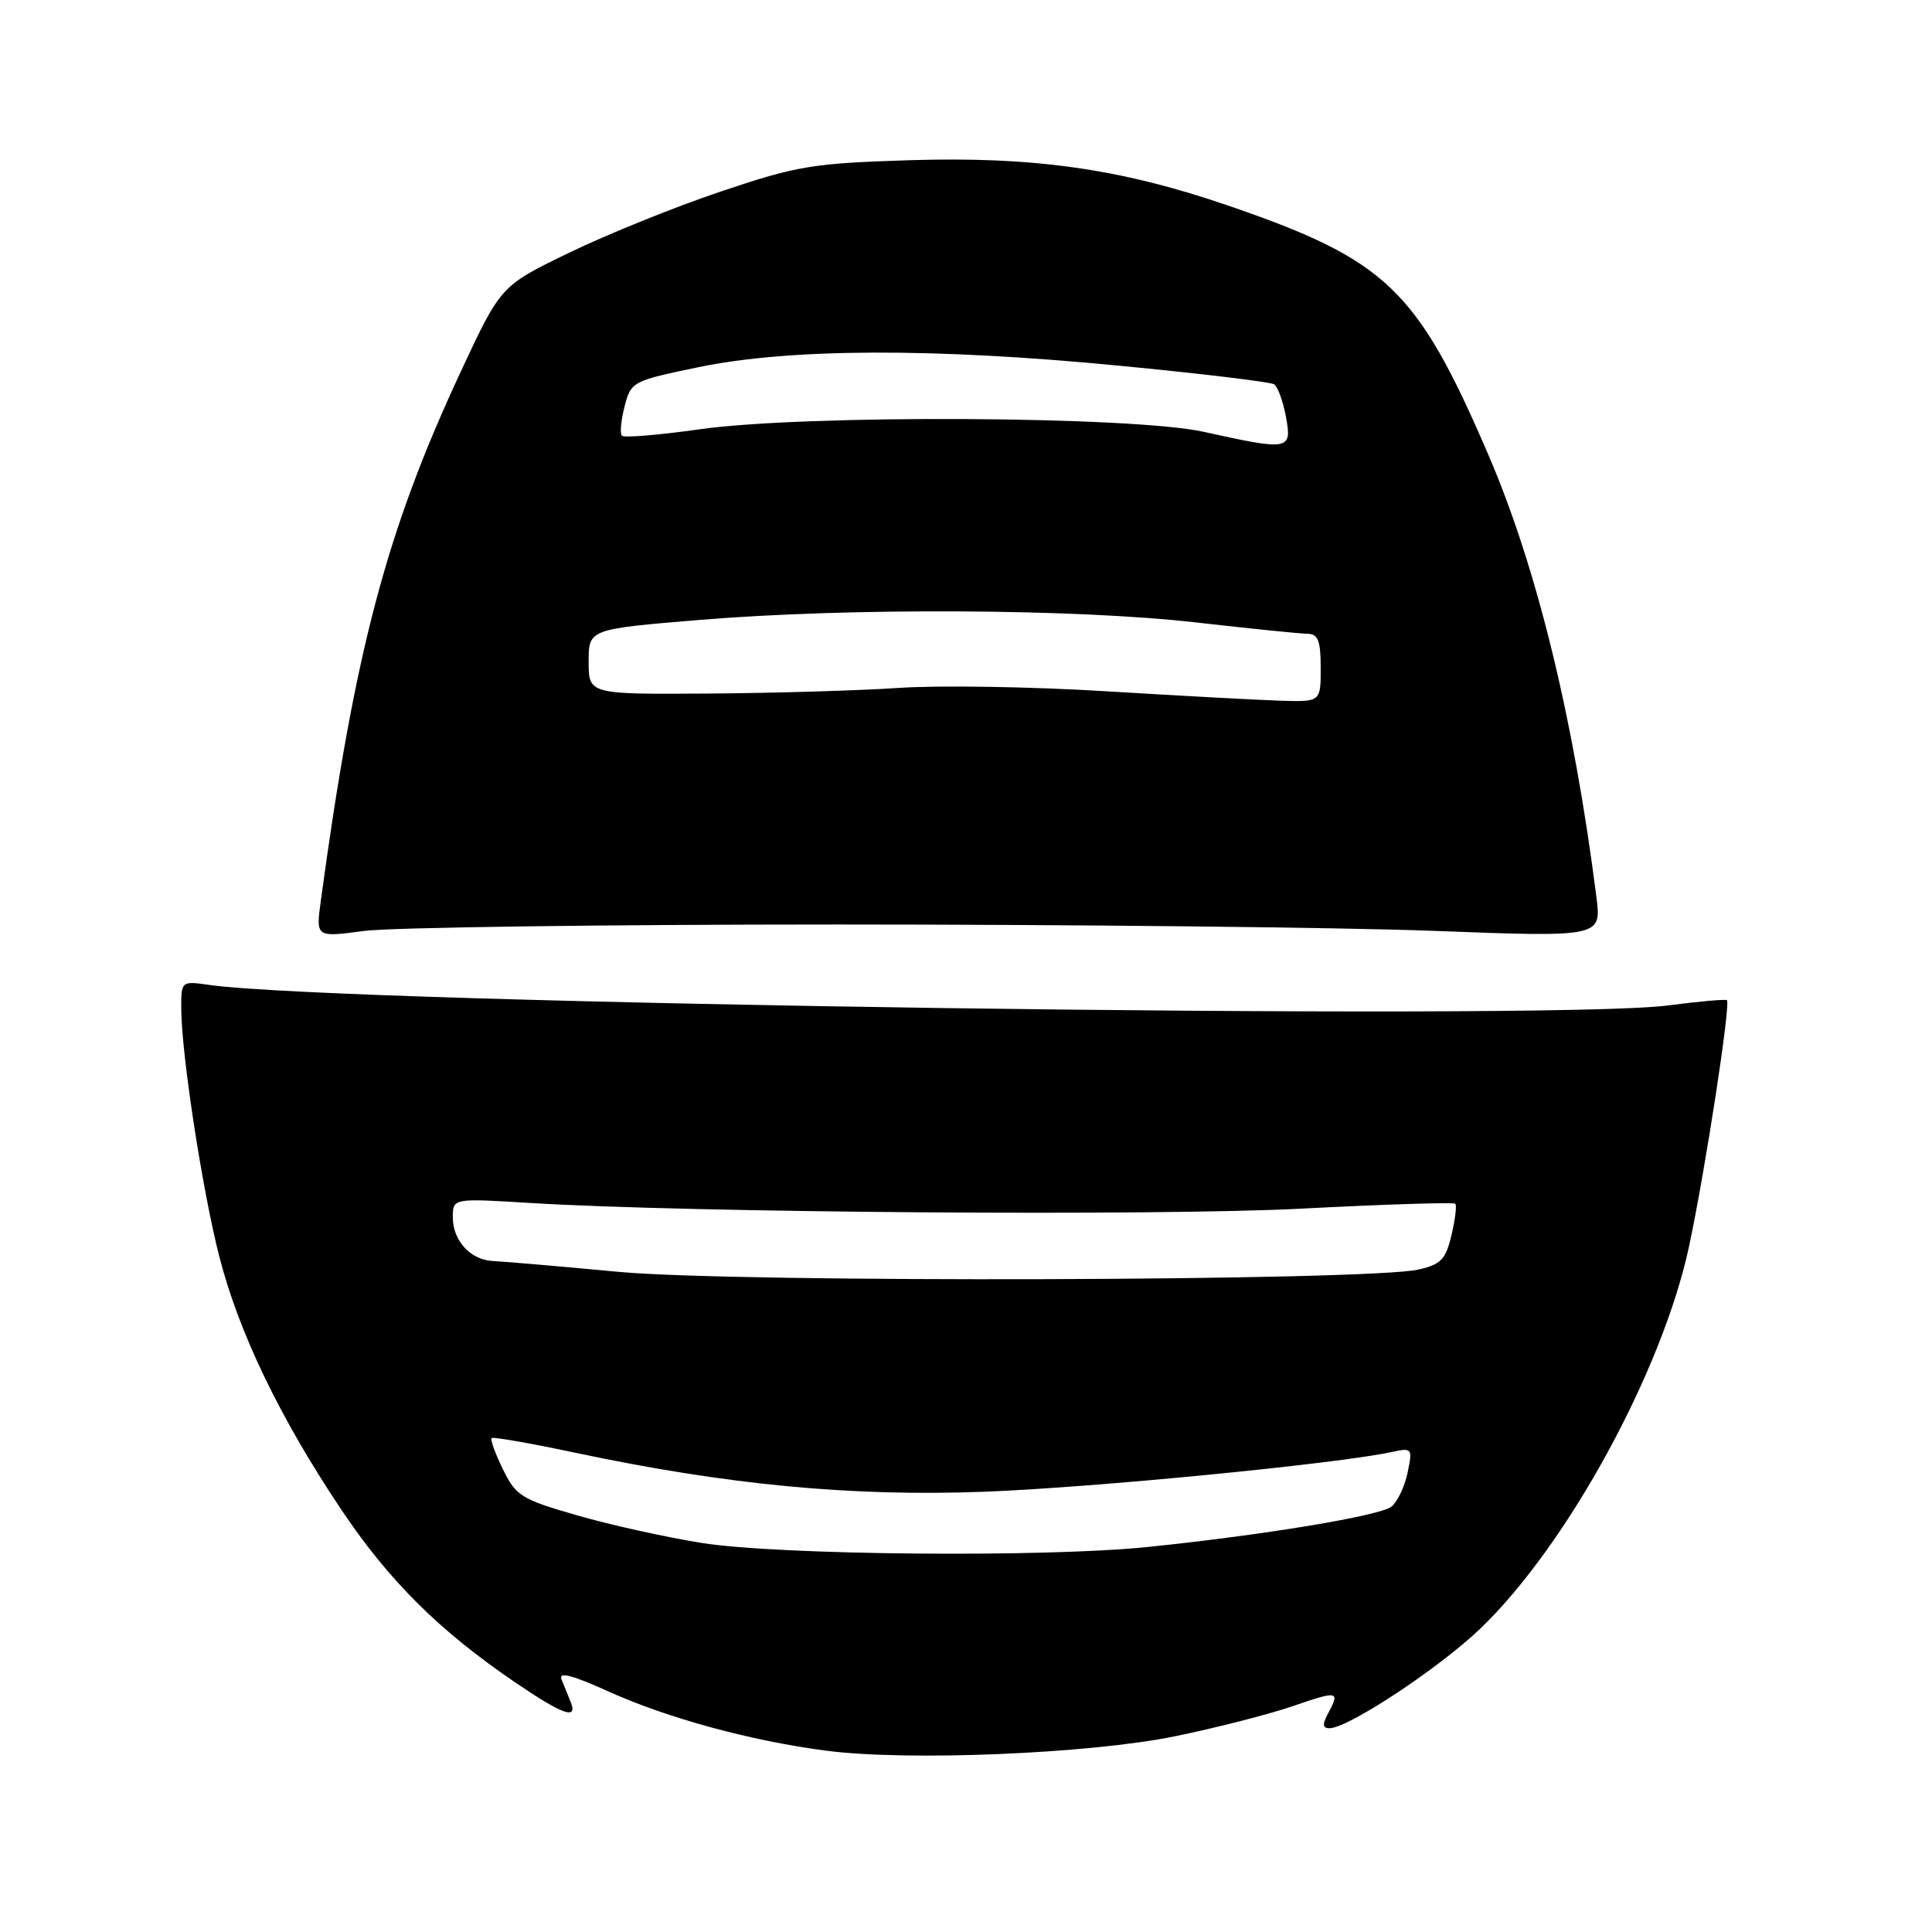 <?xml version="1.0" encoding="UTF-8" standalone="no"?>
<!DOCTYPE svg PUBLIC "-//W3C//DTD SVG 1.1//EN" "http://www.w3.org/Graphics/SVG/1.1/DTD/svg11.dtd" >
<svg xmlns="http://www.w3.org/2000/svg" xmlns:xlink="http://www.w3.org/1999/xlink" version="1.1" viewBox="0 0 256 256">
 <g >
 <path fill="currentColor"
d=" M 155.62 230.08 C 161.06 228.97 168.09 227.17 171.25 226.09 C 177.35 223.99 177.59 224.04 175.96 227.07 C 175.20 228.49 175.25 229.00 176.16 229.00 C 178.64 229.00 190.70 221.03 196.18 215.77 C 207.73 204.67 220.35 181.51 223.84 165.00 C 226.01 154.74 229.35 132.99 228.82 132.53 C 228.65 132.38 225.12 132.69 221.00 133.23 C 205.20 135.27 45.54 133.02 27.75 130.51 C 24.00 129.98 24.00 129.98 24.02 133.74 C 24.05 139.73 26.82 157.78 29.06 166.50 C 31.63 176.53 37.05 187.80 45.08 199.82 C 51.49 209.43 58.18 216.08 68.40 223.02 C 74.65 227.26 76.59 227.92 75.61 225.50 C 75.27 224.67 74.73 223.33 74.40 222.52 C 73.98 221.48 75.81 221.95 80.56 224.10 C 88.41 227.66 99.56 230.69 109.50 231.98 C 120.32 233.38 144.26 232.39 155.62 230.08 Z  M 111.00 122.50 C 142.07 122.50 177.56 122.88 189.86 123.34 C 212.21 124.19 212.21 124.19 211.53 118.84 C 208.52 95.15 203.60 75.07 197.18 60.18 C 187.72 38.23 183.73 34.43 162.50 27.16 C 148.44 22.35 136.82 20.71 120.50 21.23 C 107.63 21.64 105.61 21.97 95.50 25.38 C 89.45 27.41 80.42 31.06 75.43 33.48 C 66.36 37.87 66.36 37.87 61.08 49.19 C 51.22 70.31 47.01 86.19 42.51 119.36 C 41.85 124.21 41.85 124.21 48.17 123.36 C 51.65 122.89 79.92 122.50 111.00 122.50 Z  M 93.00 204.45 C 88.33 203.71 80.90 202.07 76.50 200.80 C 69.09 198.67 68.36 198.22 66.64 194.69 C 65.62 192.60 64.94 190.74 65.14 190.55 C 65.34 190.37 70.36 191.25 76.30 192.51 C 96.34 196.76 112.90 198.33 130.50 197.66 C 144.92 197.11 177.10 193.97 184.35 192.41 C 187.14 191.81 187.19 191.88 186.51 195.15 C 186.13 196.99 185.16 199.01 184.37 199.64 C 182.82 200.86 167.35 203.42 152.00 204.99 C 138.37 206.39 103.14 206.07 93.00 204.45 Z  M 82.00 168.53 C 74.03 167.78 66.52 167.14 65.32 167.09 C 62.37 166.97 60.00 164.40 60.00 161.31 C 60.00 158.77 60.00 158.77 70.25 159.40 C 91.52 160.70 153.12 161.15 172.47 160.15 C 183.46 159.58 192.62 159.29 192.83 159.50 C 193.05 159.72 192.82 161.59 192.33 163.66 C 191.57 166.87 190.93 167.55 187.97 168.22 C 181.30 169.75 97.67 169.99 82.00 168.53 Z  M 146.62 91.60 C 136.78 90.99 124.41 90.79 119.12 91.15 C 113.83 91.51 102.41 91.84 93.75 91.90 C 78.00 92.00 78.00 92.00 78.00 87.68 C 78.00 83.36 78.00 83.36 92.75 82.14 C 112.57 80.50 142.59 80.66 158.50 82.48 C 165.65 83.29 172.29 83.97 173.25 83.98 C 174.65 84.00 175.00 84.89 175.00 88.50 C 175.00 93.00 175.00 93.00 169.75 92.85 C 166.86 92.76 156.45 92.20 146.62 91.60 Z  M 159.50 57.22 C 150.05 55.13 106.67 54.91 92.72 56.88 C 87.34 57.64 82.70 58.03 82.41 57.74 C 82.12 57.45 82.28 55.71 82.76 53.86 C 83.61 50.56 83.80 50.47 92.56 48.65 C 104.66 46.15 123.70 46.08 148.22 48.45 C 159.07 49.49 168.34 50.61 168.83 50.92 C 169.31 51.24 170.02 53.19 170.40 55.25 C 171.21 59.67 170.86 59.73 159.50 57.22 Z "/>
</g>
</svg>